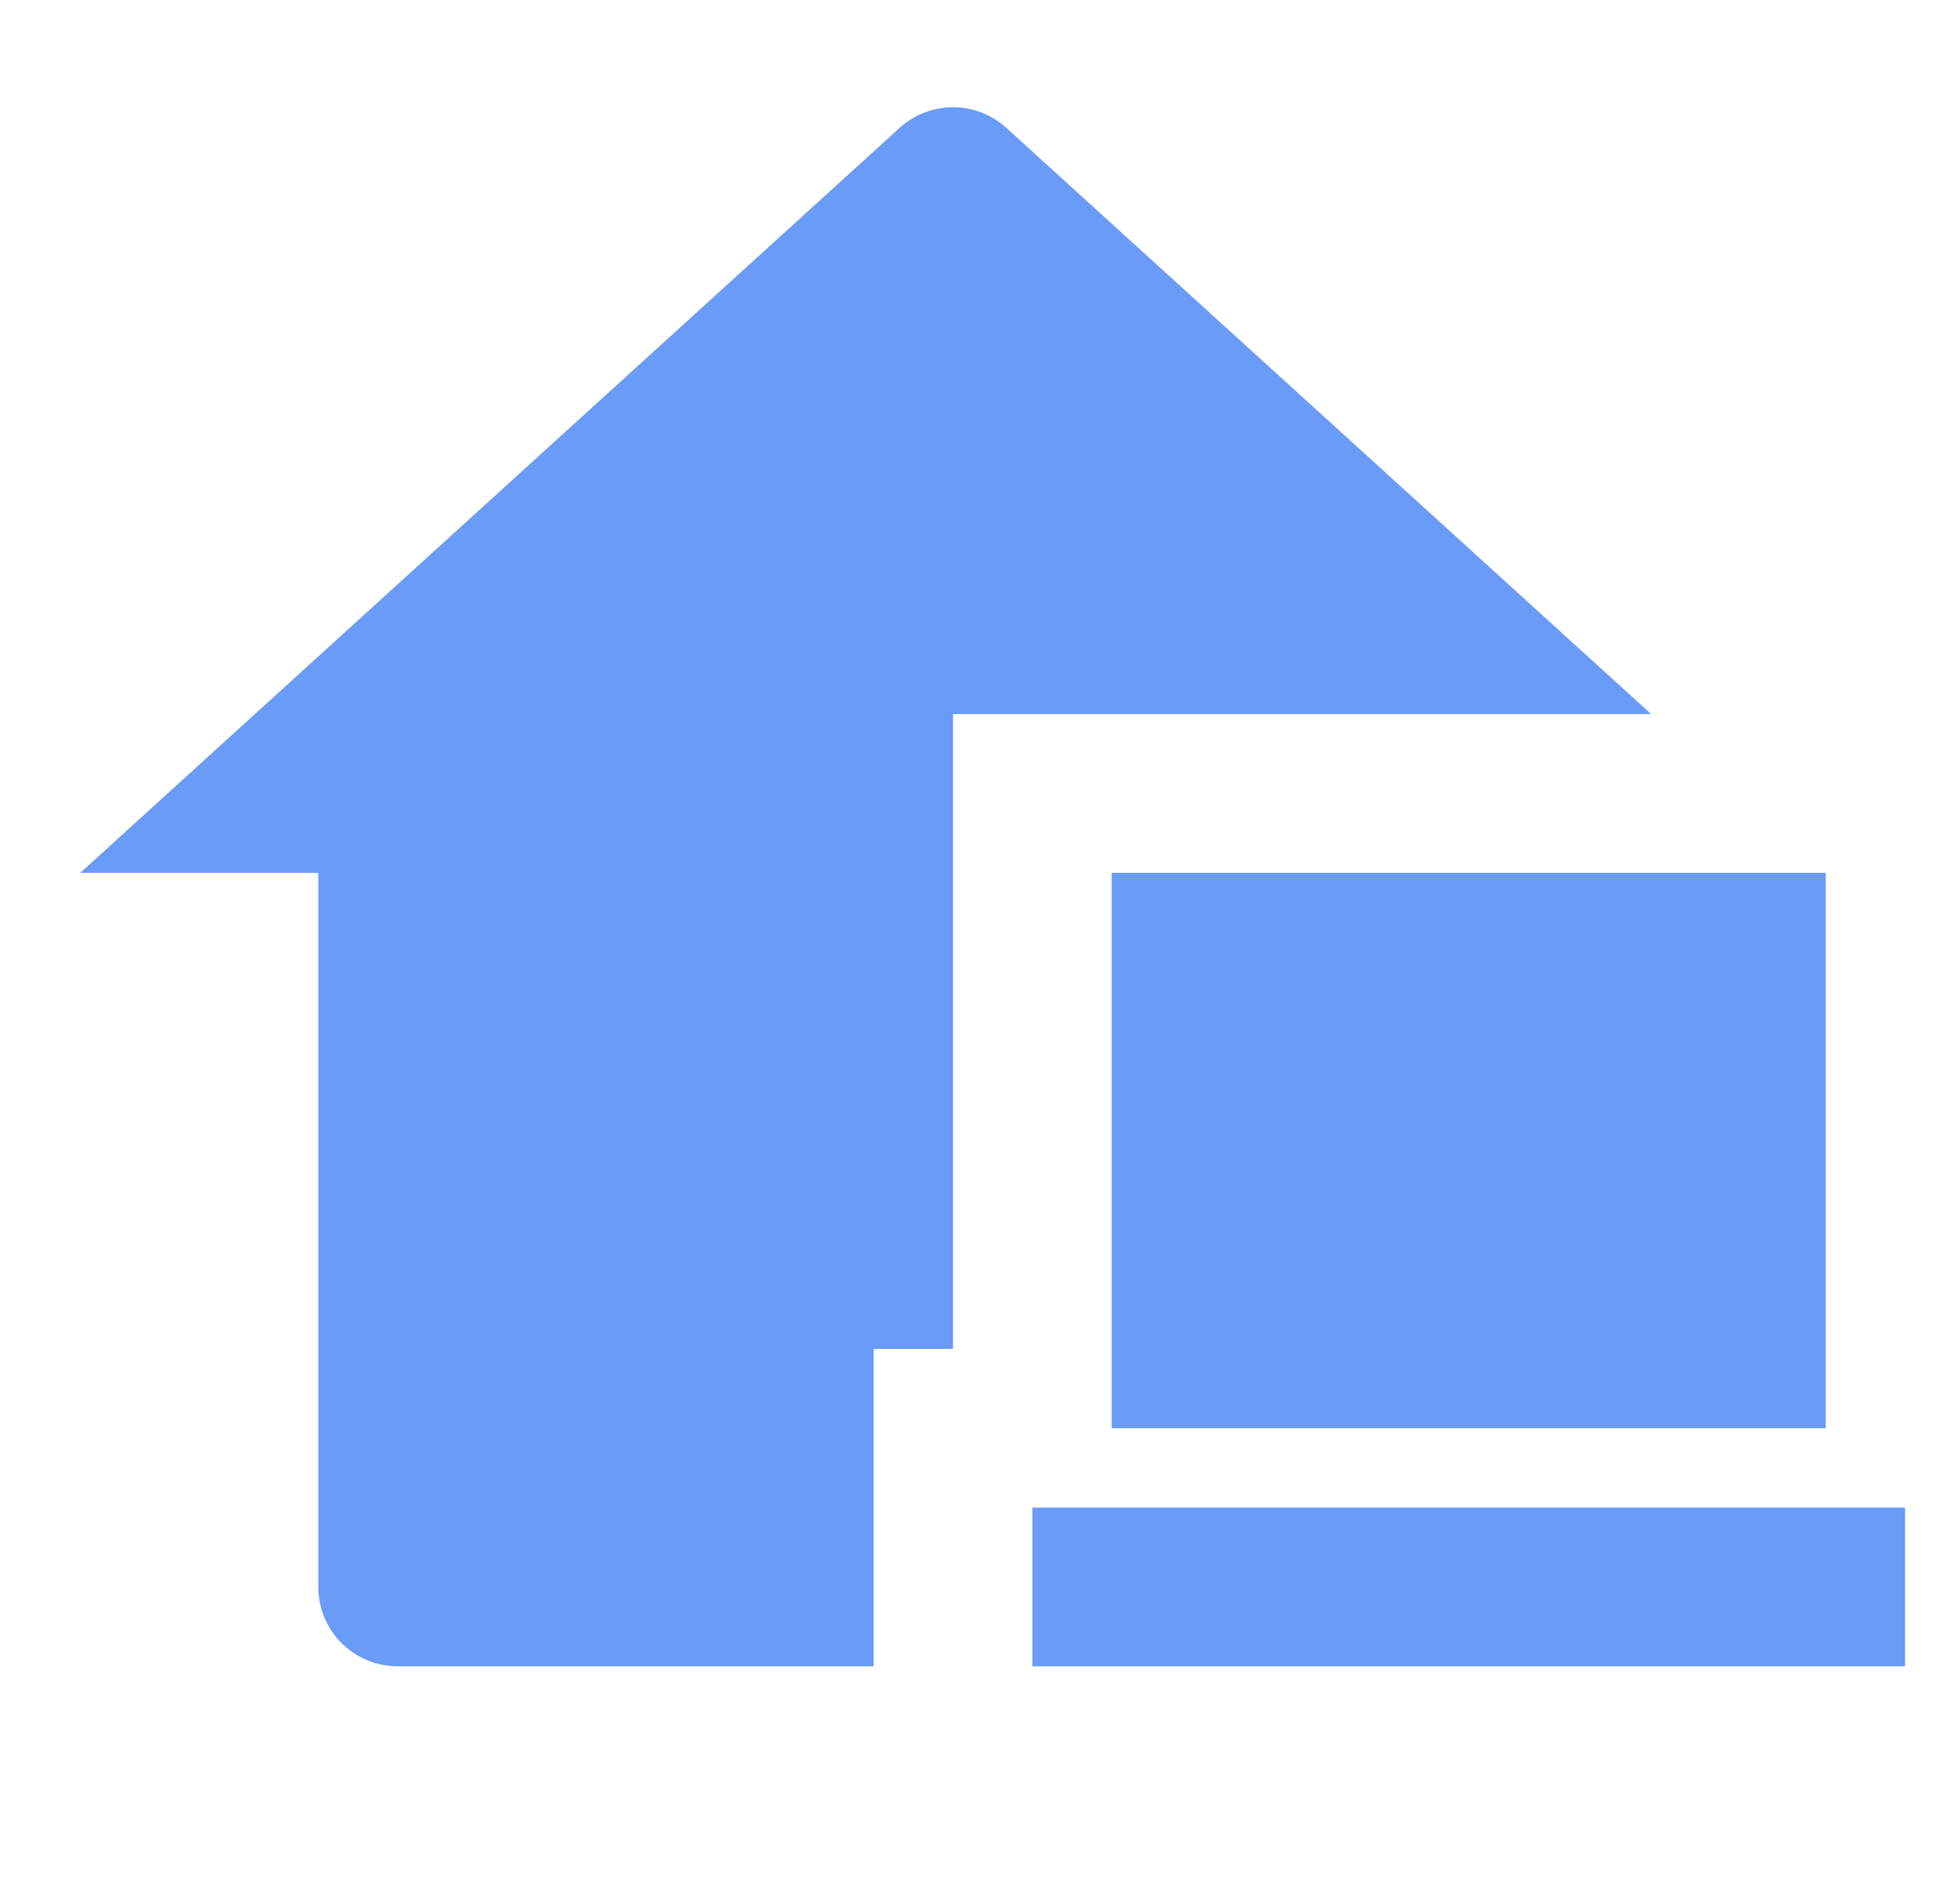 <svg xmlns="http://www.w3.org/2000/svg" width="37" height="36" viewBox="0 0 37 36" fill="none">
  <g clip-path="url(#clip0_2511_7094)">
    <path d="M31.218 13.5H18.018V25.5H16.518V31.5H7.518C7.12 31.5 6.738 31.342 6.457 31.061C6.176 30.779 6.018 30.398 6.018 30V16.5H1.518L17.008 2.418C17.284 2.167 17.644 2.027 18.018 2.027C18.391 2.027 18.751 2.167 19.027 2.418L31.218 13.5ZM21.018 16.5H34.518V27H21.018V16.5ZM19.518 31.5H36.018V28.5H19.518V31.5Z" fill="#699BF7"/>
  </g>
  <defs>
    <clipPath id="clip0_2511_7094">
      <rect width="36" height="36" fill="white" transform="translate(0.018)"/>
    </clipPath>
  </defs>
</svg>
